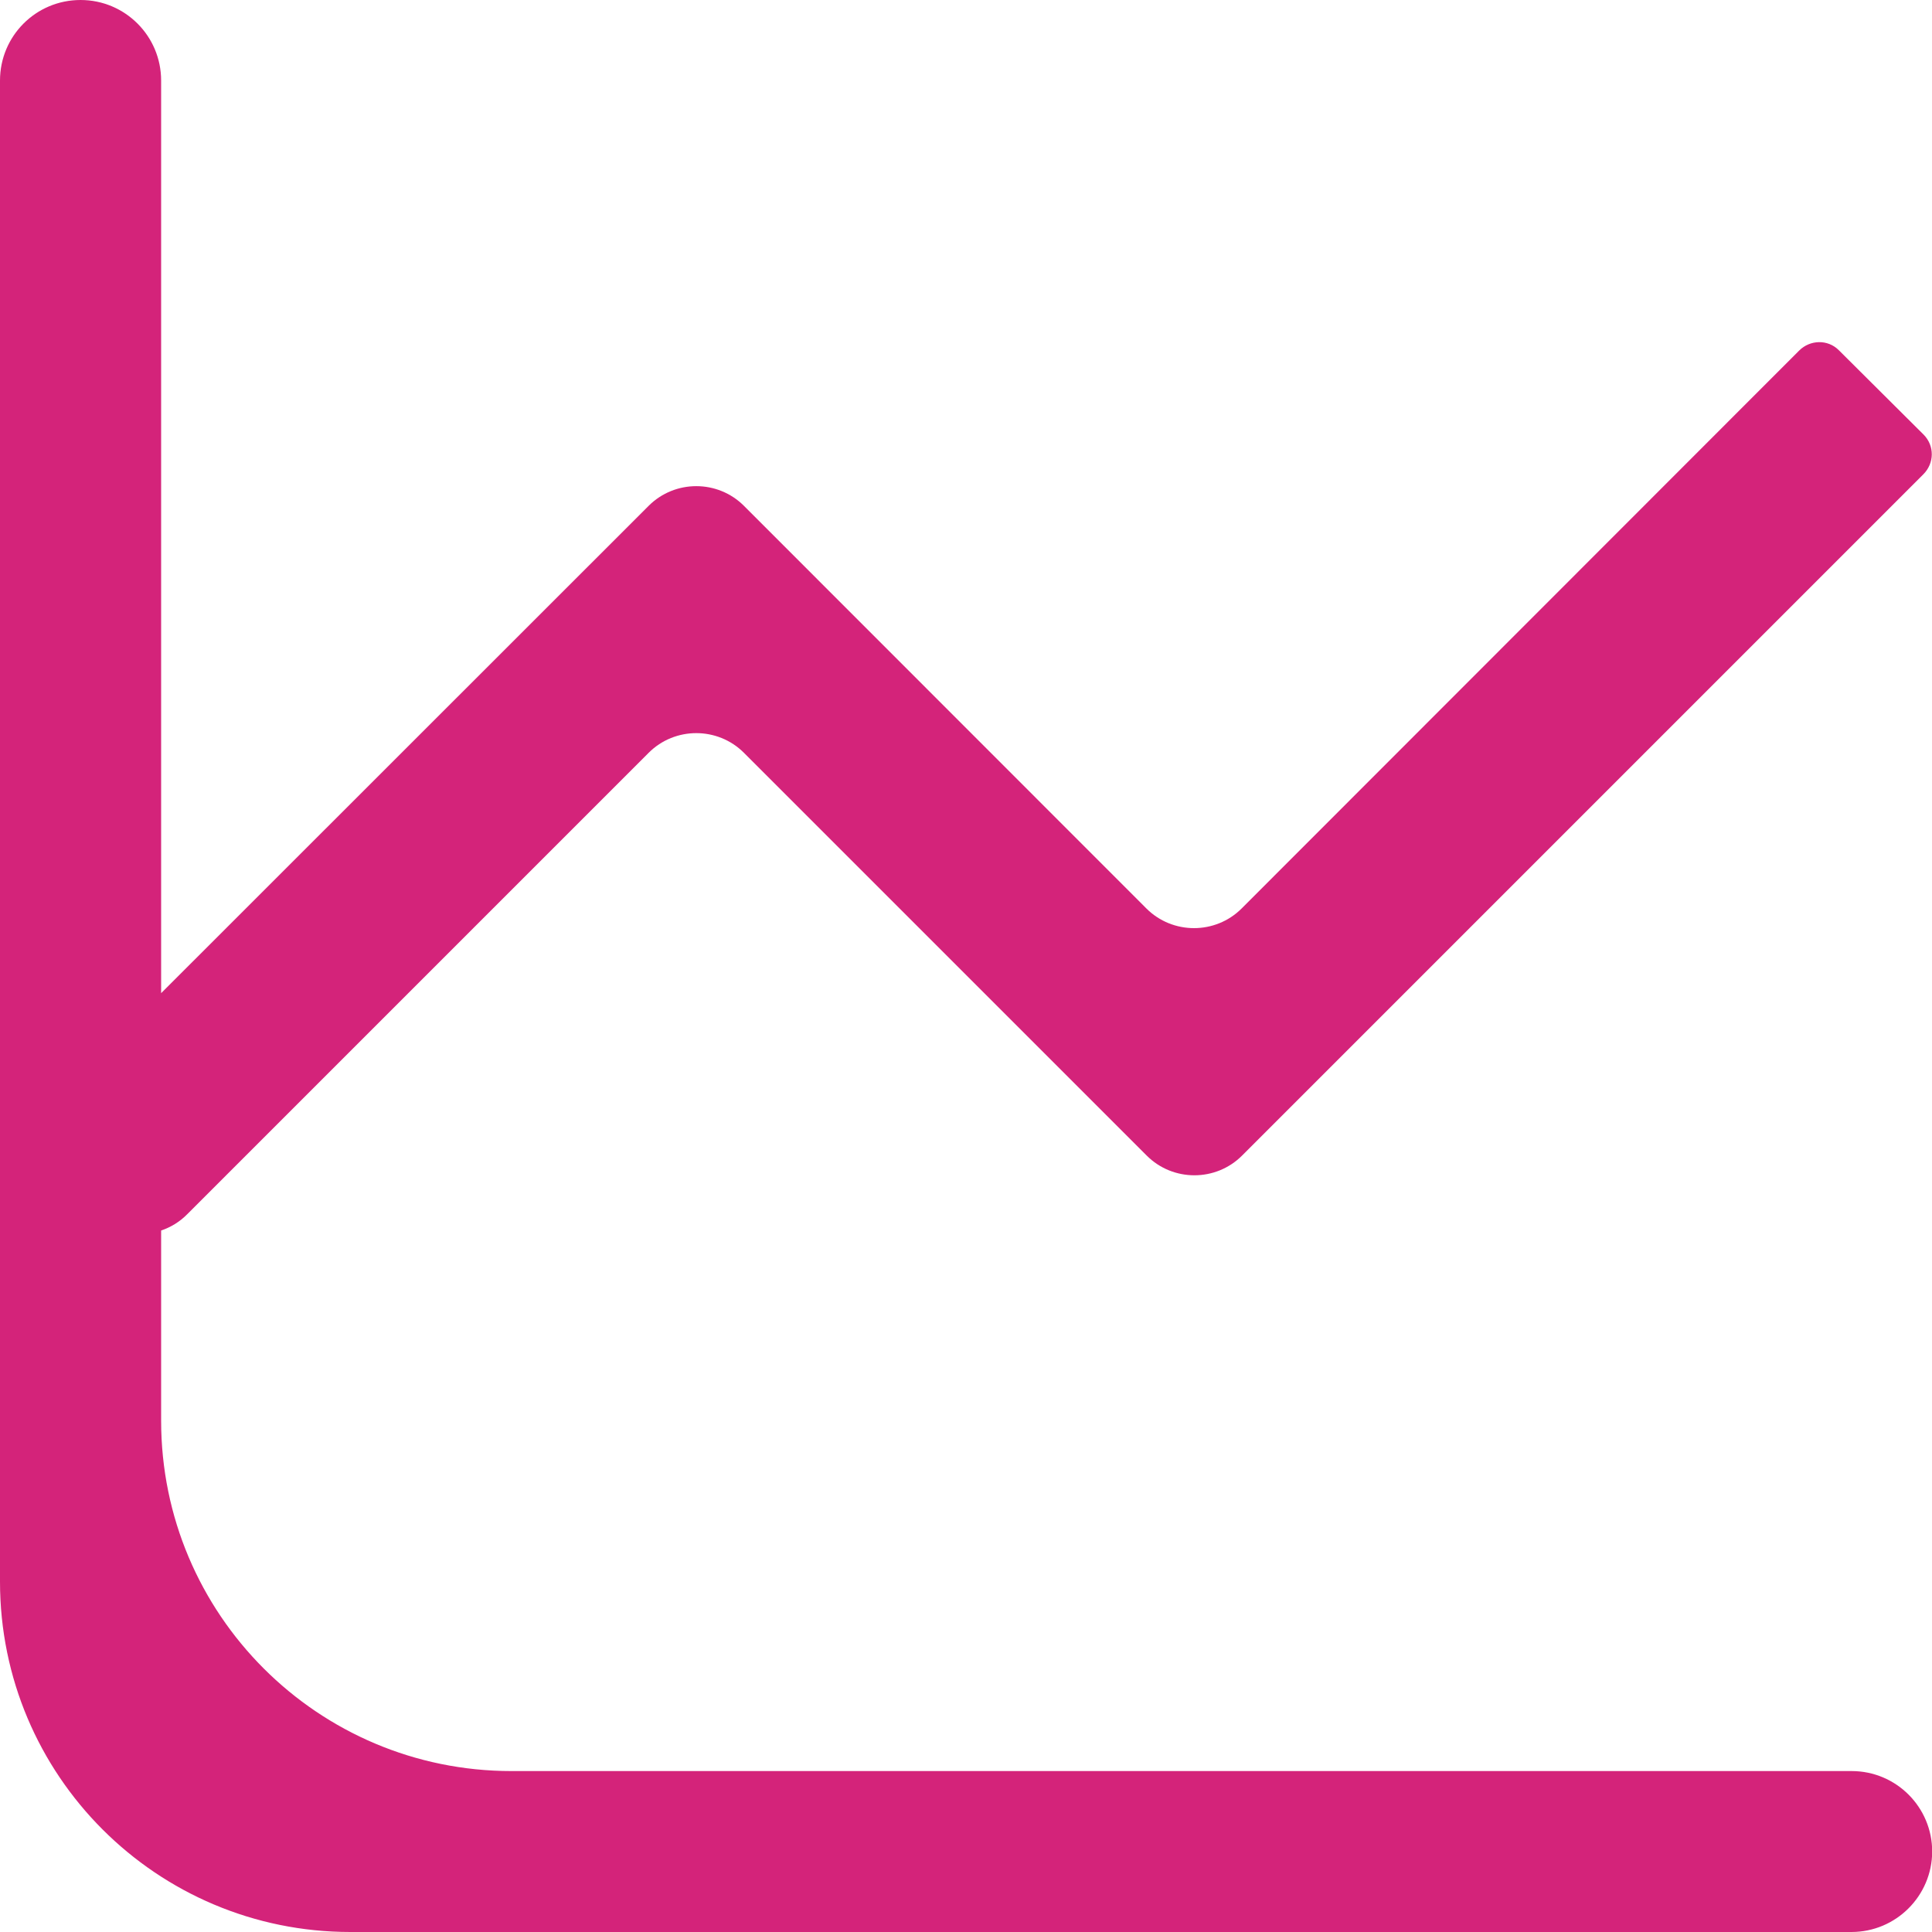 <svg t="1697183869342" class="icon" viewBox="0 0 1024 1024" version="1.1" xmlns="http://www.w3.org/2000/svg"
	p-id="10344" width="200" height="200">
	<path
		d="M981.4 938.7H271.1c-102.6 0-185.7-83.1-185.7-185.7V652.2c5-1.7 9.8-4.5 14-8.8L343.8 399c13.9-13.9 36.6-13.9 50.5 0l173.2 173.2 40.3 40.3c13.9 13.9 36.6 13.9 50.5 0l40.3-40.3 320.6-320.6 0.2-0.2c5.9-5.9 6-15.1 0.2-21l-45-44.8c-5.9-5.9-15.3-5.5-21 0.2l-0.2 0.2-295.3 295.5c-13.9 13.9-36.6 13.9-50.5 0L394.3 268.1c-13.9-13.9-36.6-13.9-50.5 0L85.4 526.4V42.7C85.4 19.1 66.3 0 42.7 0 19 0 0 19.1 0 42.7v795.6C0 940.9 83 1024 185.7 1024h795.6c23.6 0 42.7-19.1 42.8-42.6 0-23.6-19.1-42.7-42.7-42.7z"
		p-id="10345" fill="#d4237a"></path>
</svg>